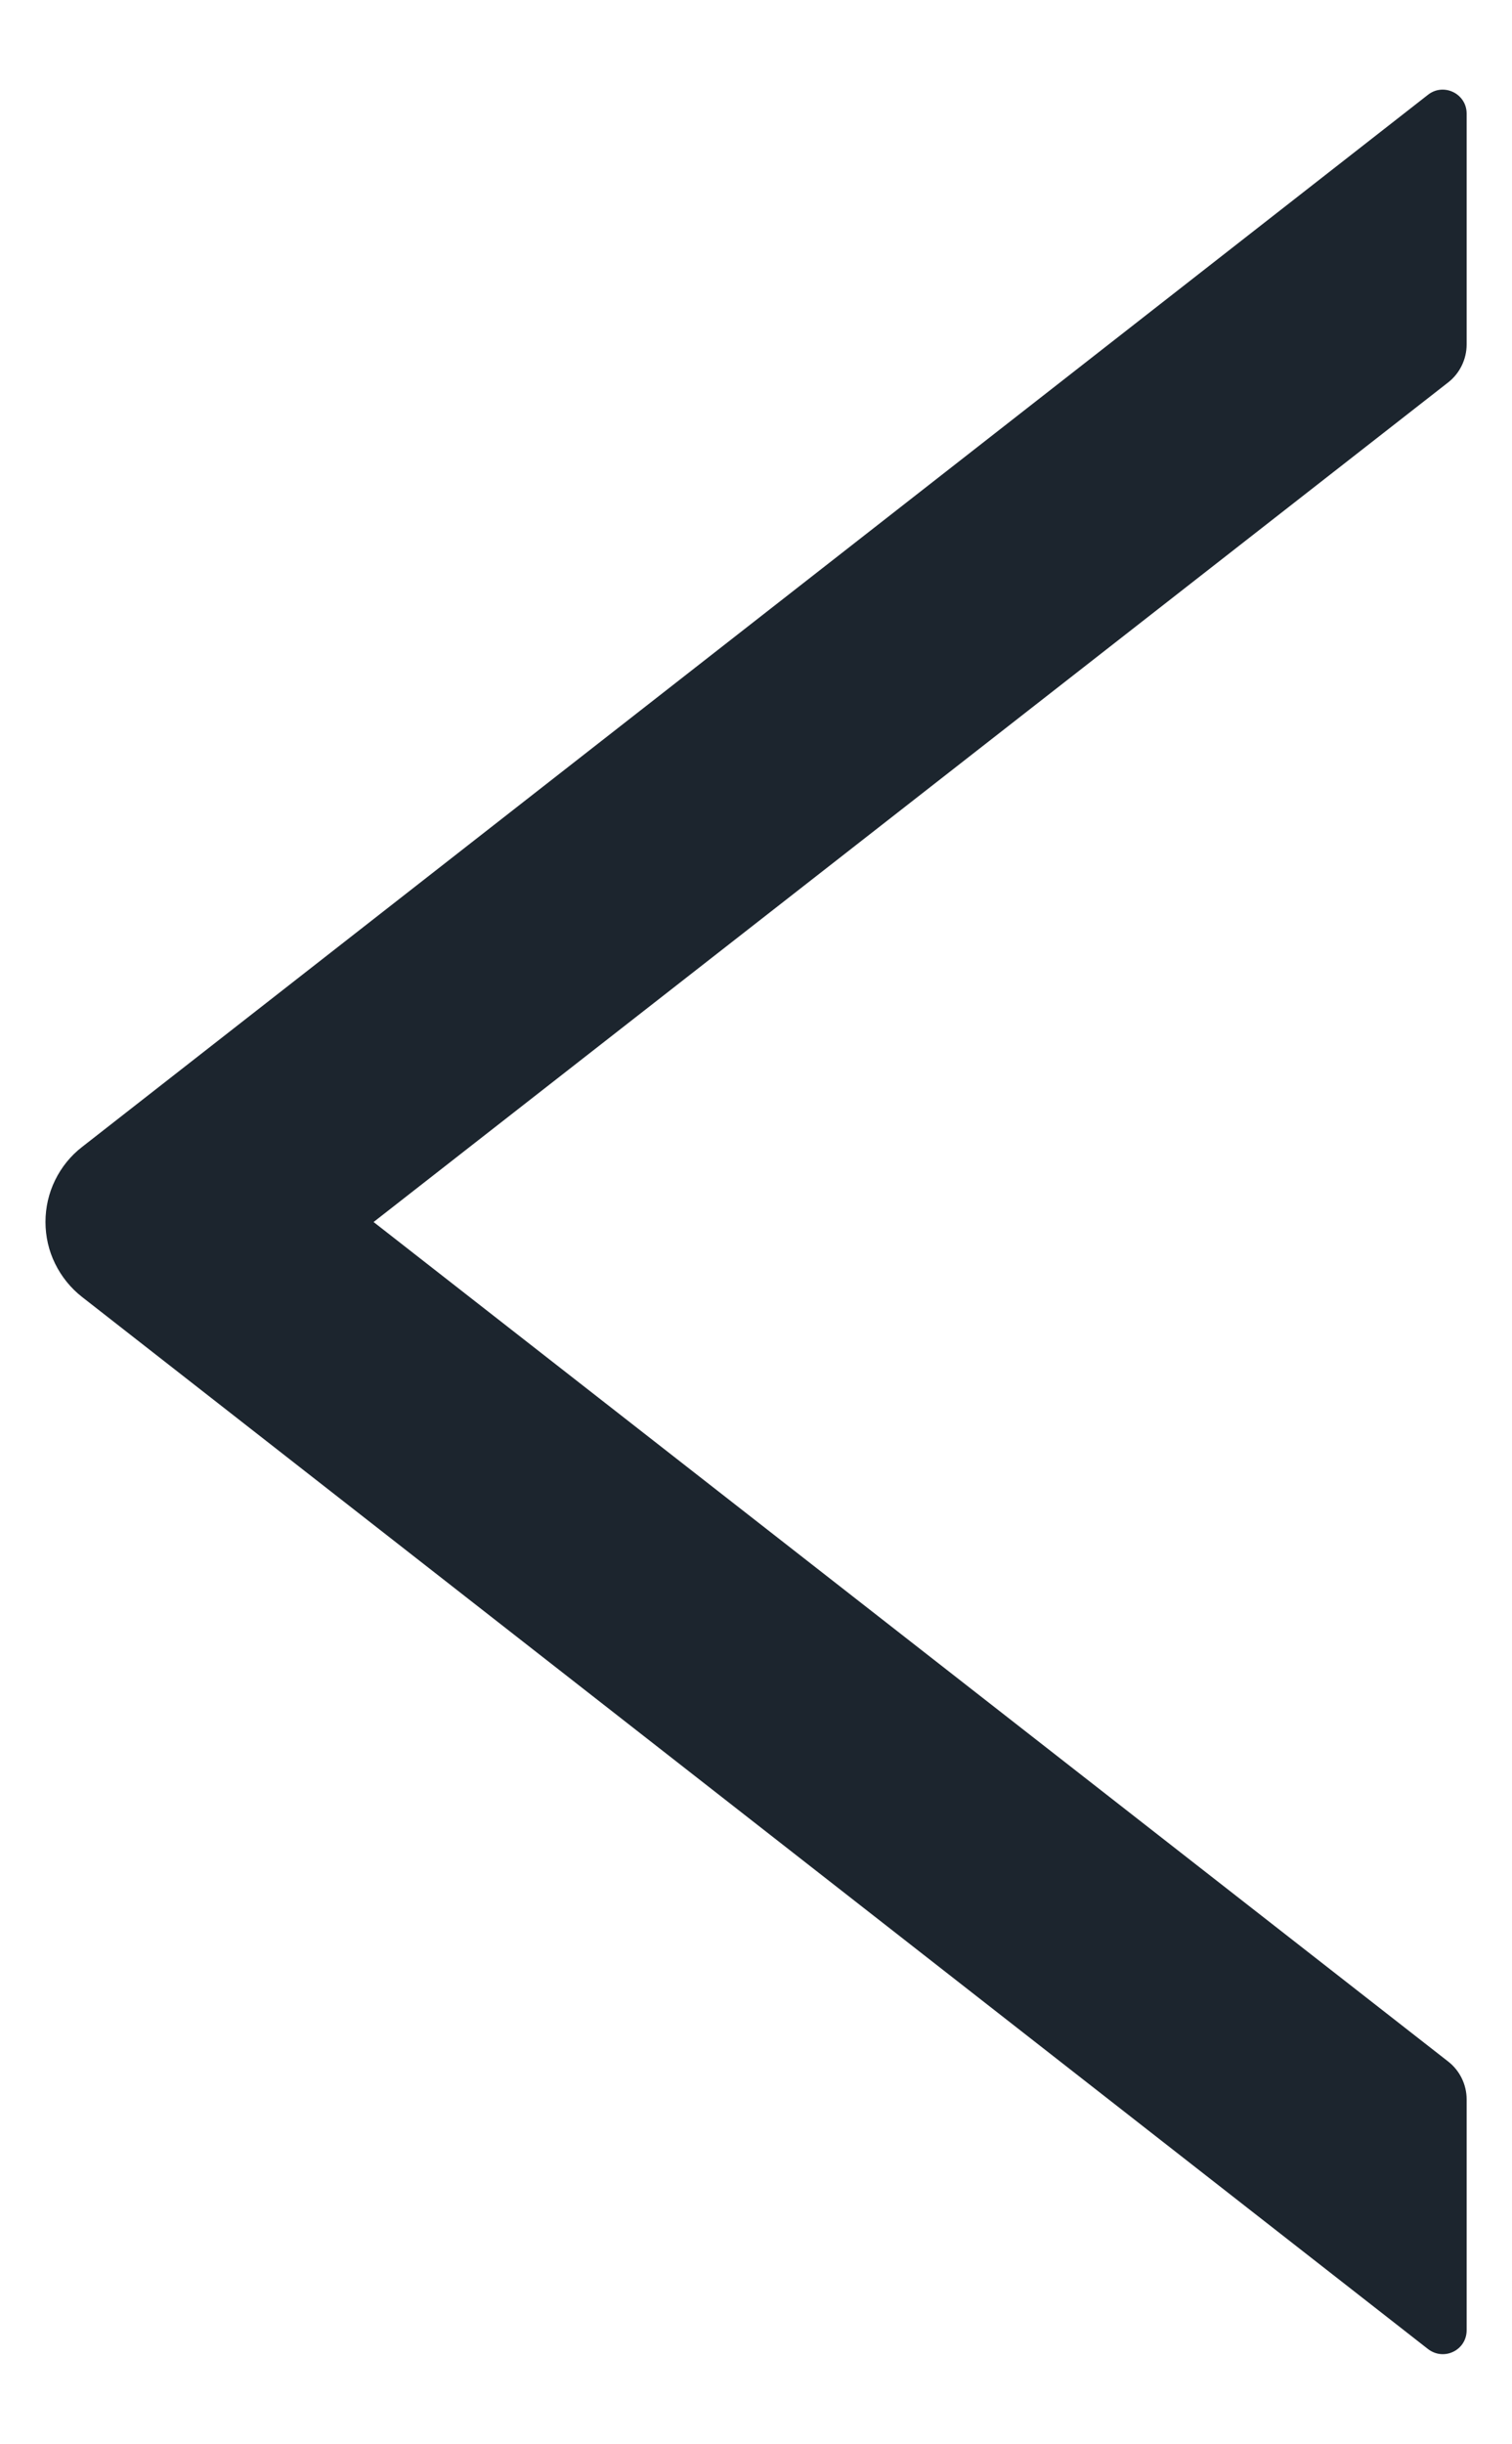 <svg width="13" height="21" viewBox="0 0 13 21" fill="none" xmlns="http://www.w3.org/2000/svg">
<path d="M12.61 2.96V0.976C12.61 0.804 12.412 0.709 12.278 0.814L0.707 9.853C0.608 9.929 0.529 10.027 0.474 10.139C0.419 10.251 0.391 10.374 0.391 10.498C0.391 10.623 0.419 10.746 0.474 10.857C0.529 10.969 0.608 11.067 0.707 11.144L12.278 20.182C12.415 20.287 12.61 20.192 12.61 20.02V18.036C12.61 17.91 12.551 17.79 12.453 17.713L3.212 10.499L12.453 3.284C12.551 3.207 12.61 3.086 12.61 2.96Z" fill="#1C252E"/>
</svg>
